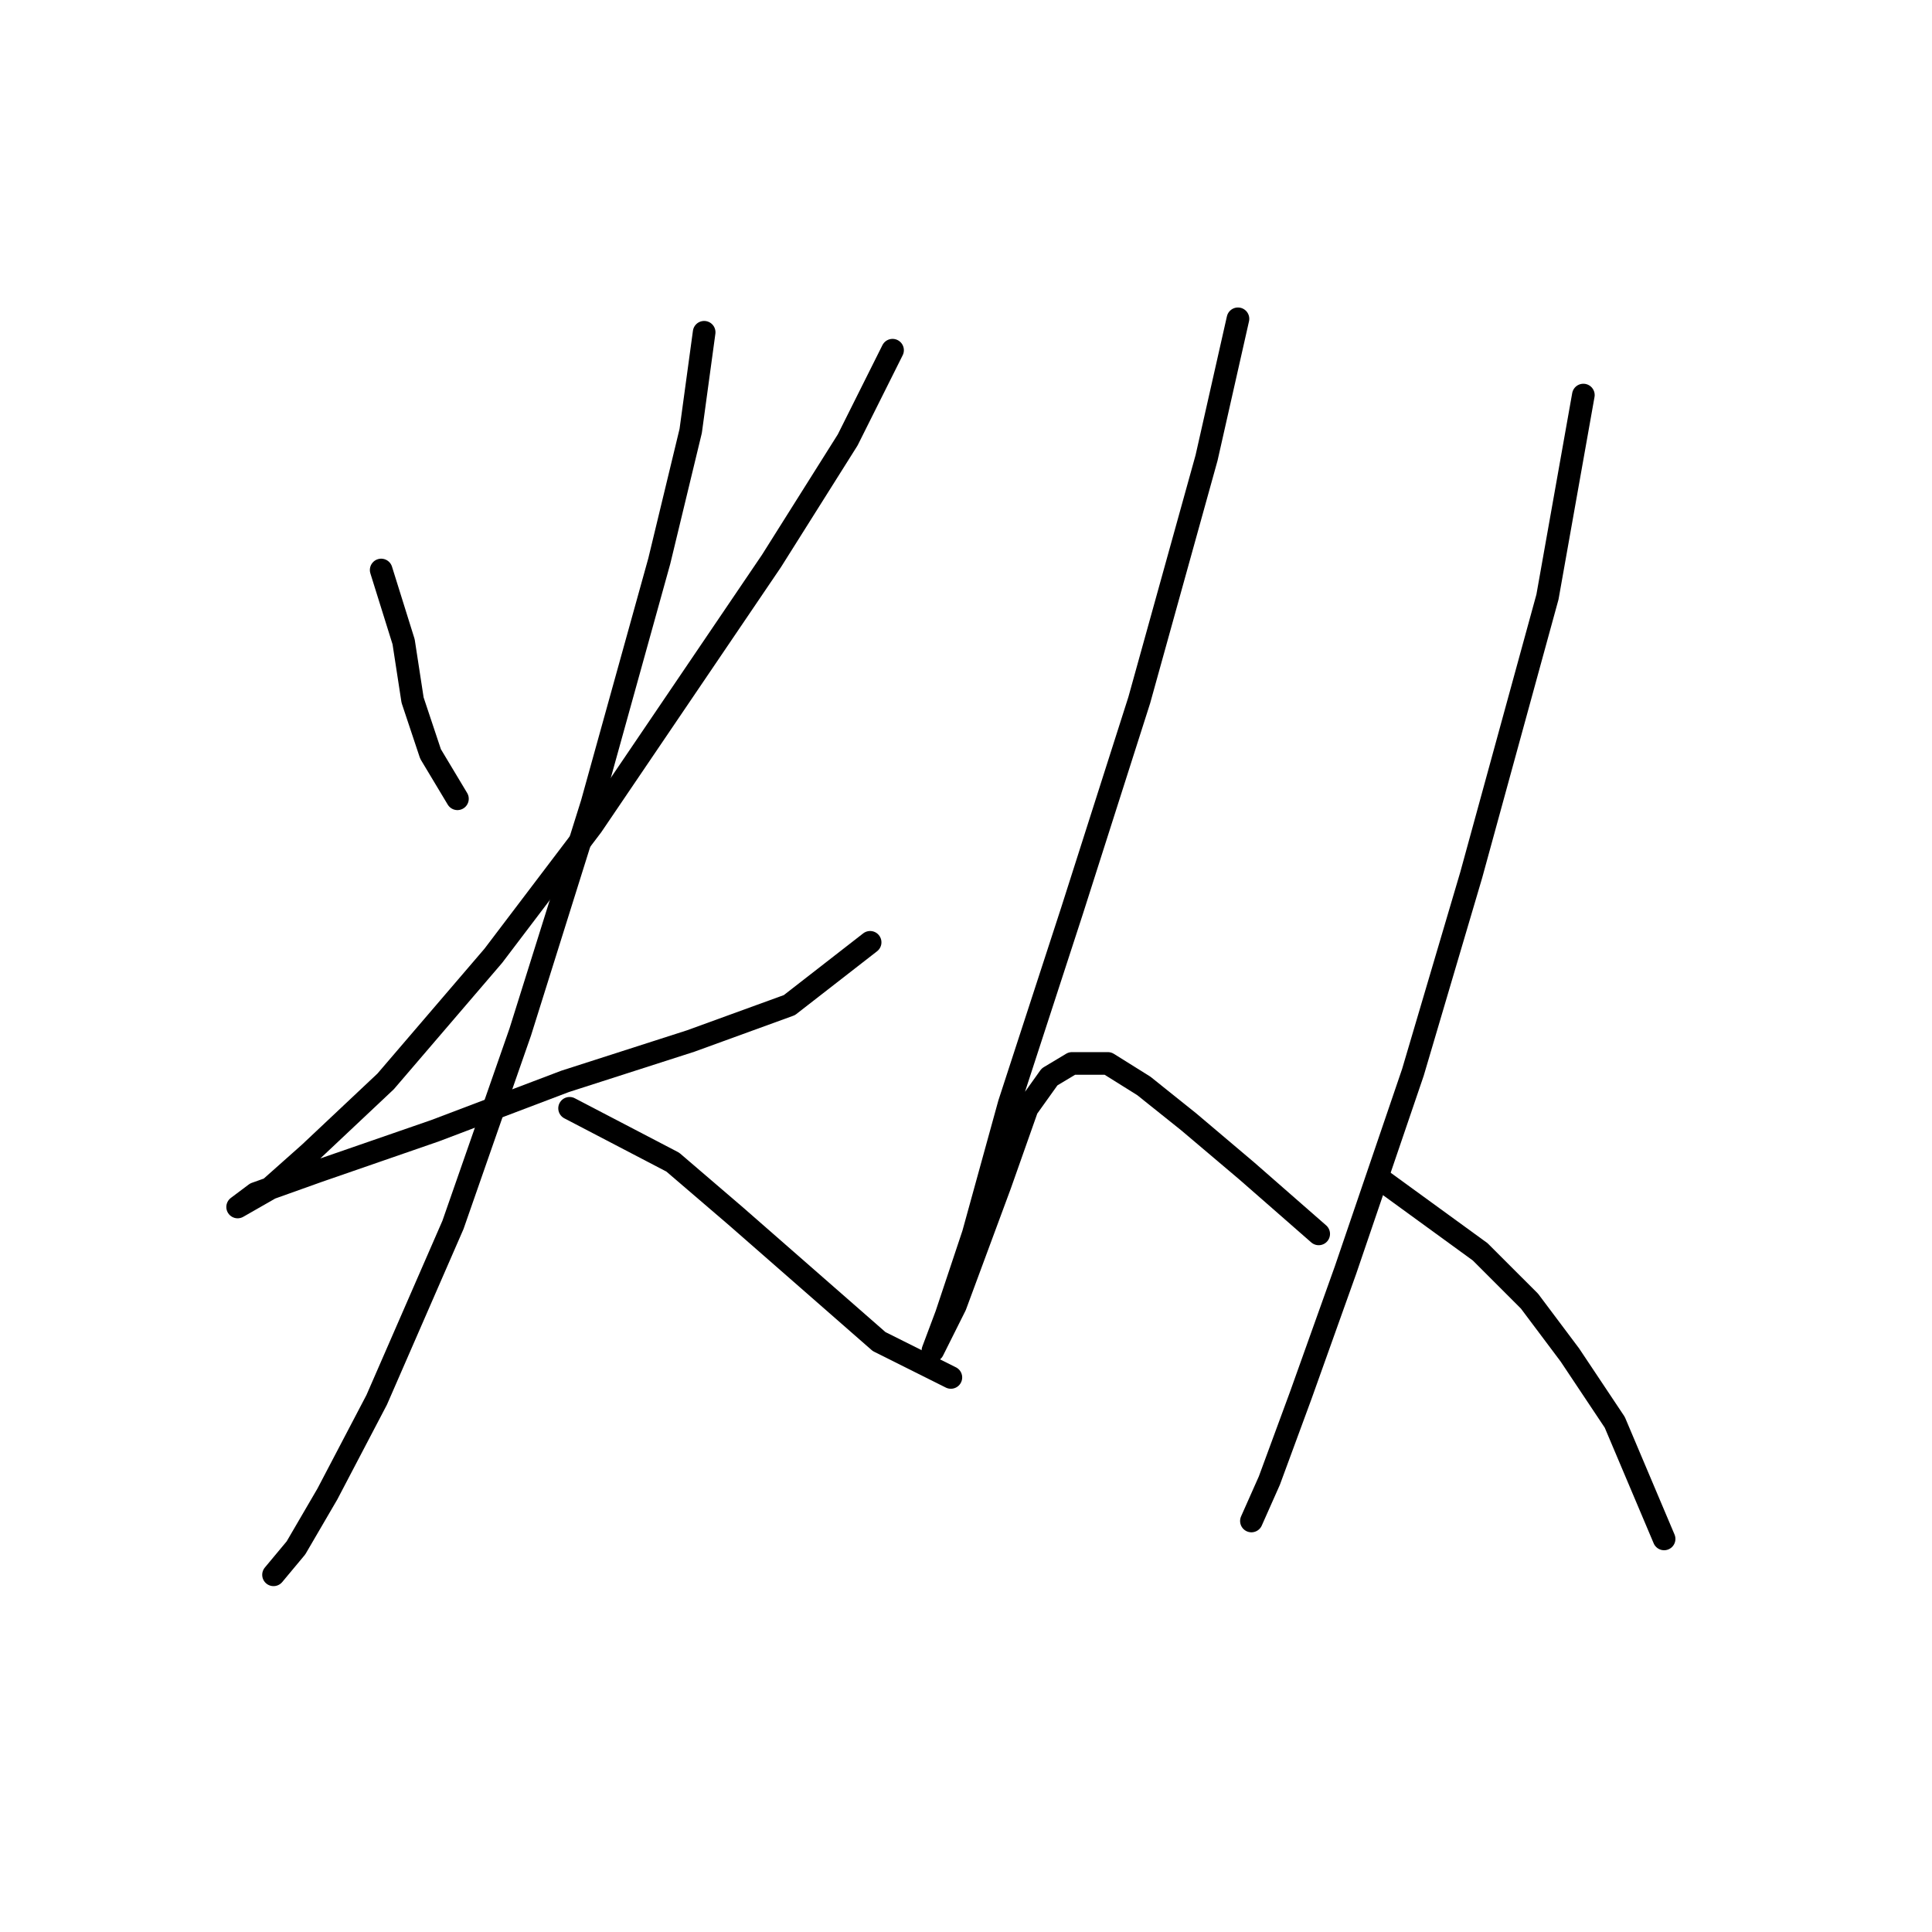 <?xml version="1.0" standalone="no"?>
    <svg width="256" height="256" xmlns="http://www.w3.org/2000/svg" version="1.1">
    <polyline stroke="black" stroke-width="3" stroke-linecap="round" fill="transparent" stroke-linejoin="round" points="50.509 75.529 53.481 85.039 54.669 92.766 57.047 99.899 60.613 105.842 60.613 105.842 " />
        <polyline stroke="black" stroke-width="3" stroke-linecap="round" fill="transparent" stroke-linejoin="round" points="118.268 46.404 112.324 58.292 102.22 74.34 78.445 109.409 65.368 126.646 51.103 143.288 40.999 152.799 35.649 157.554 31.489 159.931 31.489 159.931 33.866 158.148 42.187 155.176 57.641 149.827 74.878 143.288 91.521 137.939 104.597 133.184 115.296 124.863 115.296 124.863 " />
        <polyline stroke="black" stroke-width="3" stroke-linecap="round" fill="transparent" stroke-linejoin="round" points="93.304 44.027 91.521 57.103 87.36 74.34 78.445 106.437 68.935 136.75 60.019 162.309 49.914 185.49 43.376 197.971 39.216 205.104 36.244 208.67 36.244 208.67 36.244 208.67 " />
        <polyline stroke="black" stroke-width="3" stroke-linecap="round" fill="transparent" stroke-linejoin="round" points="75.473 146.855 89.144 153.987 97.465 161.12 106.975 169.441 116.485 177.763 125.995 182.518 125.995 182.518 " />
        <polyline stroke="black" stroke-width="3" stroke-linecap="round" fill="transparent" stroke-linejoin="round" points="164.036 42.244 159.875 60.669 150.959 92.766 142.043 120.702 133.722 146.26 128.967 163.497 125.401 174.196 123.618 178.951 123.618 178.951 126.59 173.007 132.533 156.959 136.1 146.855 139.072 142.694 142.043 140.911 146.799 140.911 151.554 143.883 157.497 148.638 165.224 155.176 174.734 163.497 174.734 163.497 " />
        <polyline stroke="black" stroke-width="3" stroke-linecap="round" fill="transparent" stroke-linejoin="round" points="209.803 52.348 205.048 79.095 194.943 115.947 187.216 142.1 178.301 168.252 172.357 184.895 168.196 196.188 165.819 201.538 165.819 201.538 " />
        <polyline stroke="black" stroke-width="3" stroke-linecap="round" fill="transparent" stroke-linejoin="round" points="183.056 156.365 196.132 165.875 202.67 172.413 208.02 179.546 213.964 188.461 220.502 203.915 220.502 203.915 " />
        </svg>